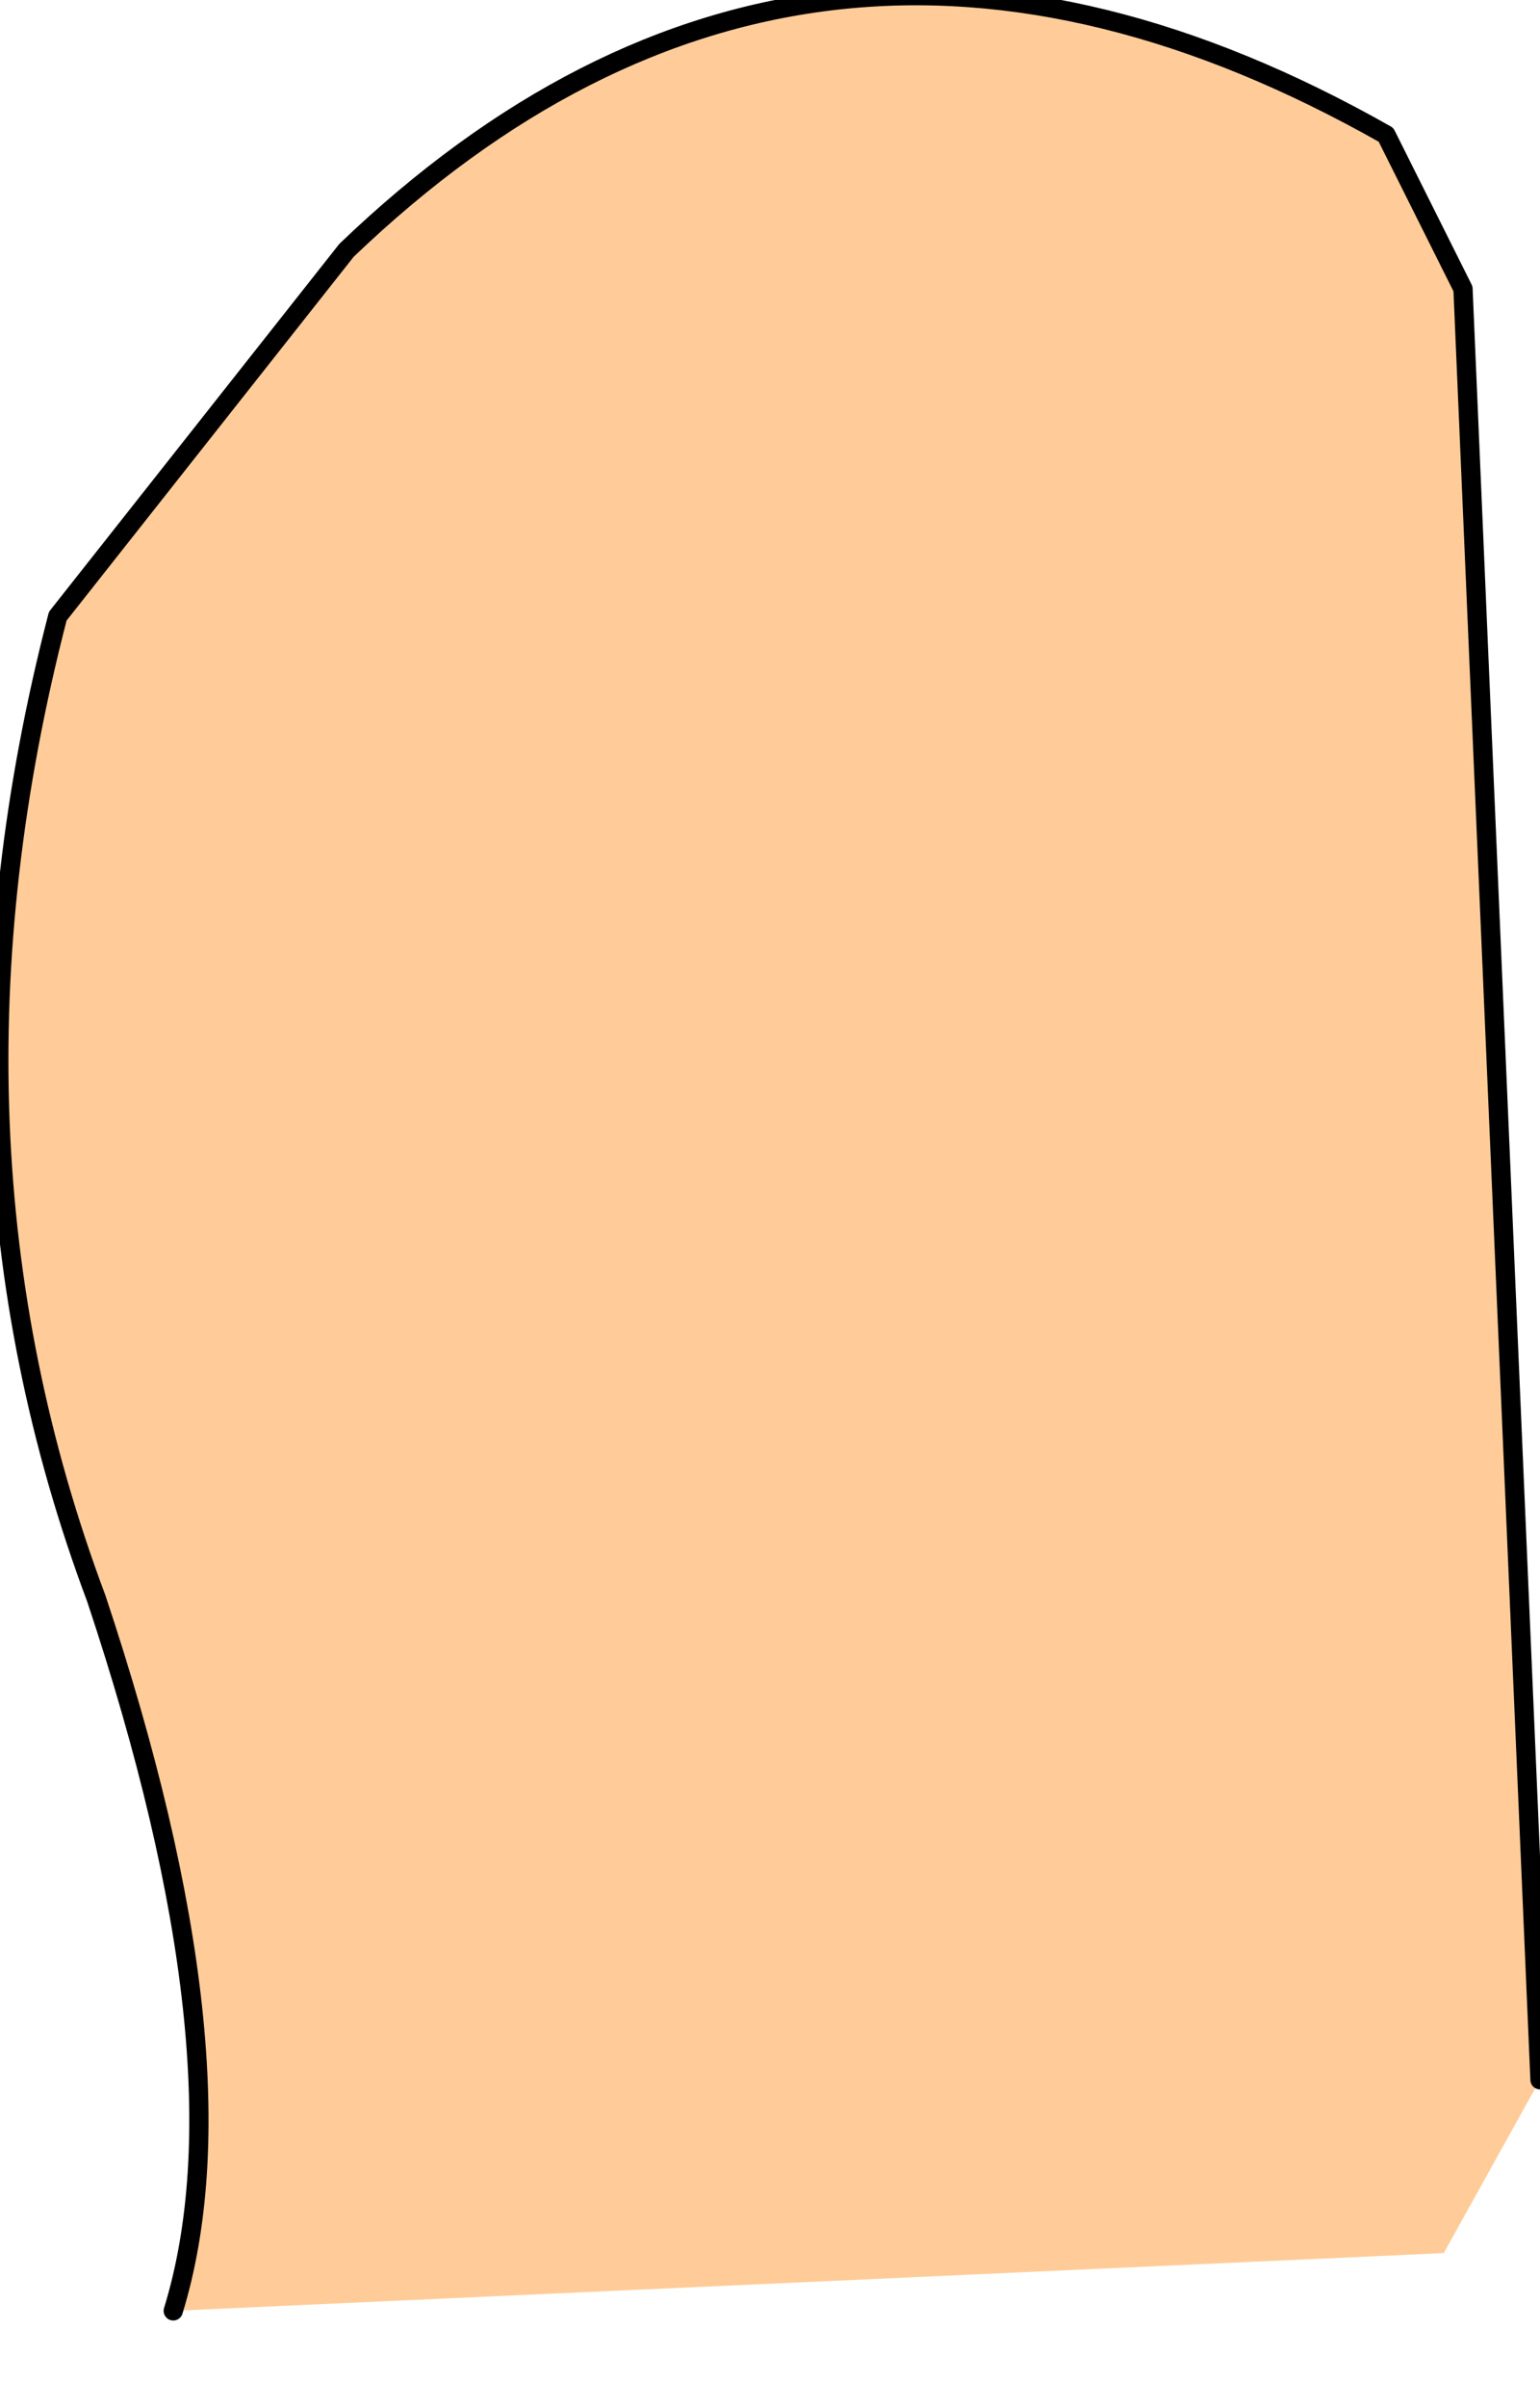 <?xml version="1.0" encoding="UTF-8" standalone="no"?>
<svg xmlns:xlink="http://www.w3.org/1999/xlink" height="6.25px" width="4.0px" xmlns="http://www.w3.org/2000/svg">
  <g transform="matrix(1.0, 0.0, 0.0, 1.0, -4.4, -5.95)">
    <path d="M8.4 11.35 L8.15 11.8 4.85 11.95 Q5.05 11.3 4.65 10.1 4.2 8.9 4.55 7.55 L5.3 6.6 Q6.5 5.45 8.0 6.3 L8.2 6.7 8.4 11.35" fill="#ffcc99" fill-rule="evenodd" stroke="none"/>
    <path d="M8.4 11.35 L8.2 6.7 8.0 6.3 Q6.5 5.45 5.3 6.6 L4.55 7.55 Q4.2 8.9 4.65 10.1 5.05 11.3 4.85 11.95" fill="none" stroke="#000000" stroke-linecap="round" stroke-linejoin="round" stroke-width="0.05"/>
  </g>
</svg>
